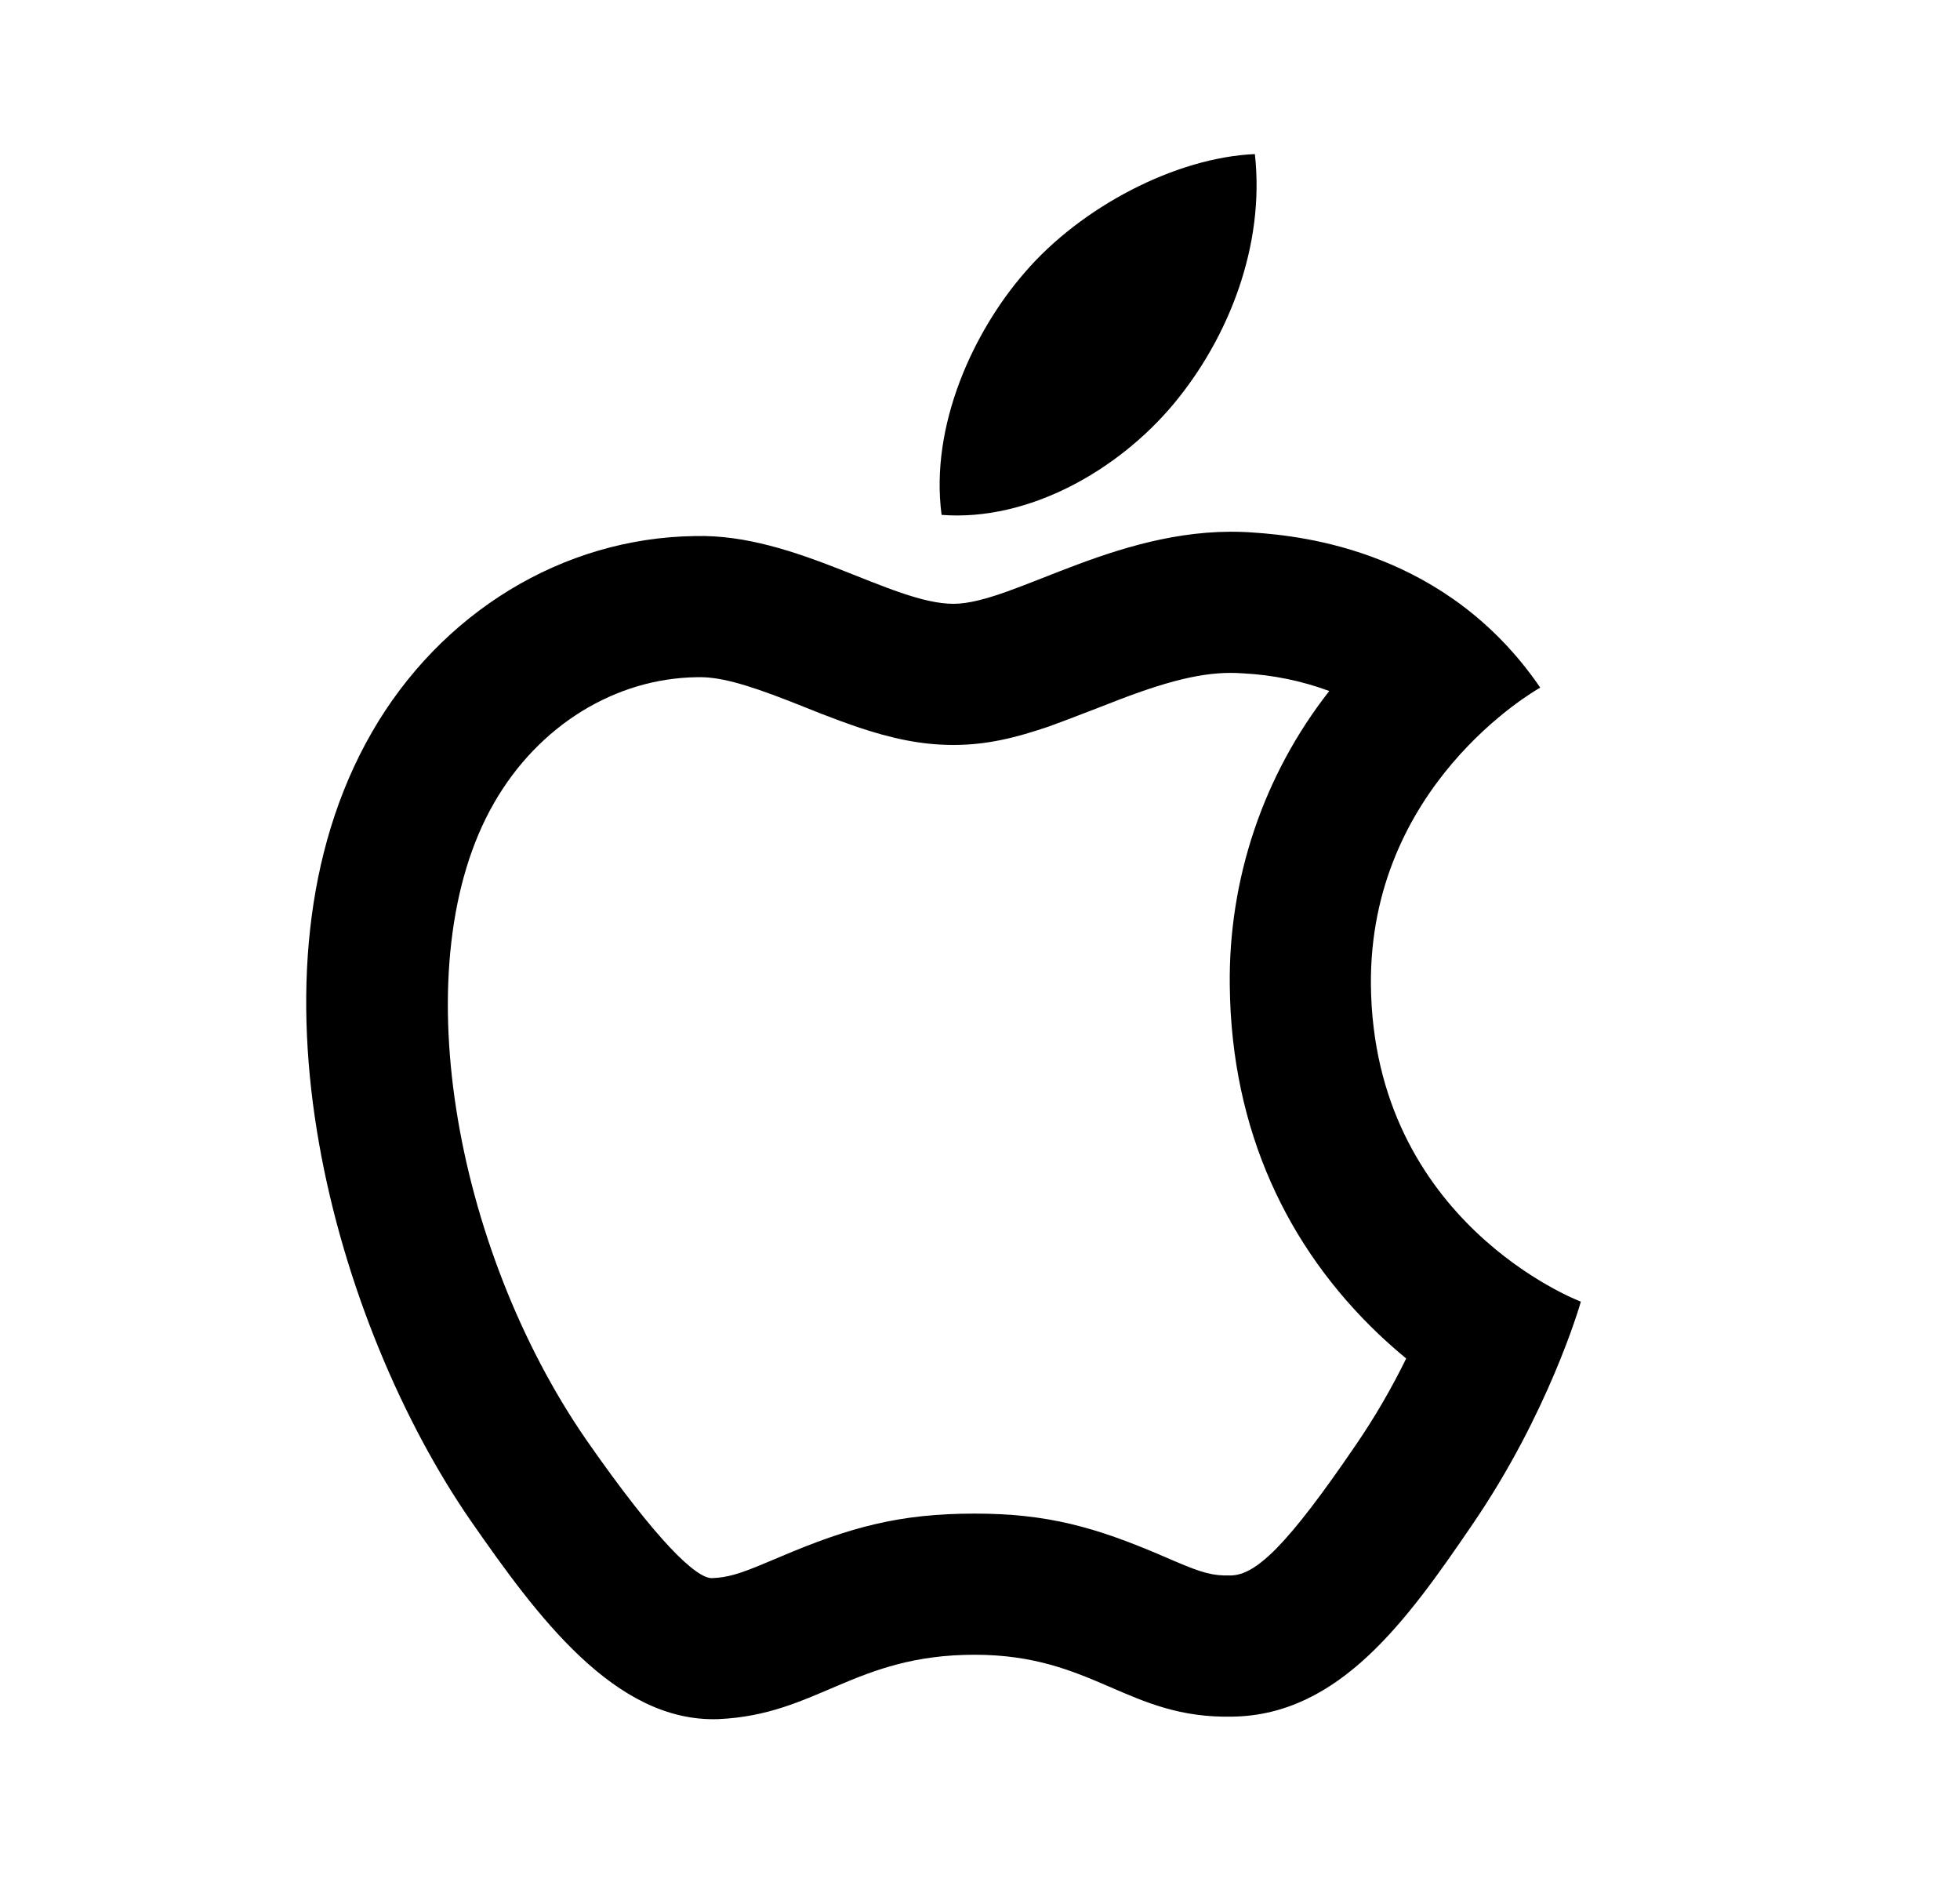 <svg width="25" height="24" viewBox="0 0 25 24" fill="none" xmlns="http://www.w3.org/2000/svg">
<path d="M15.856 8.587C15.43 8.554 14.973 8.655 14.273 8.923C14.332 8.9 13.605 9.184 13.402 9.256C12.95 9.413 12.578 9.5 12.162 9.5C11.749 9.5 11.37 9.417 10.932 9.27C10.793 9.222 10.652 9.171 10.478 9.103C10.404 9.074 10.134 8.966 10.075 8.943C9.491 8.715 9.163 8.628 8.89 8.636C7.853 8.649 6.871 9.248 6.302 10.239C5.139 12.259 5.782 15.909 7.482 18.367C8.388 19.667 8.883 20.131 9.083 20.125C9.282 20.116 9.429 20.074 9.787 19.922L9.938 19.859C10.842 19.473 11.477 19.302 12.432 19.302C13.351 19.302 13.964 19.47 14.833 19.844L14.984 19.909C15.342 20.062 15.472 20.096 15.697 20.091C16.019 20.086 16.416 19.715 17.297 18.422C17.538 18.07 17.752 17.7 17.936 17.324C17.815 17.224 17.697 17.12 17.583 17.012C16.423 15.907 15.706 14.416 15.686 12.575C15.667 11.213 16.114 9.884 16.955 8.812C16.602 8.682 16.232 8.606 15.856 8.587ZM15.996 6.792C16.633 6.836 18.458 7.03 19.646 8.769C19.549 8.823 17.464 10.032 17.486 12.56C17.518 15.584 20.132 16.588 20.164 16.599C20.143 16.674 19.743 18.035 18.782 19.439C17.95 20.66 17.086 21.869 15.726 21.891C14.386 21.923 13.954 21.102 12.432 21.102C10.898 21.102 10.423 21.869 9.159 21.923C7.842 21.966 6.848 20.606 6.006 19.396C4.288 16.912 2.982 12.398 4.742 9.341C5.617 7.818 7.172 6.857 8.868 6.836C10.153 6.803 11.373 7.7 12.162 7.7C12.939 7.7 14.332 6.663 15.996 6.792ZM14.97 5.151C14.268 5.993 13.123 6.652 12.01 6.566C11.859 5.421 12.421 4.222 13.069 3.477C13.792 2.634 15.002 2.008 16.006 1.965C16.136 3.131 15.672 4.308 14.97 5.151Z" fill="#0A0D14" style="fill:#0A0D14;fill:color(display-p3 0.039 0.051 0.078);fill-opacity:1;"/>
</svg>

